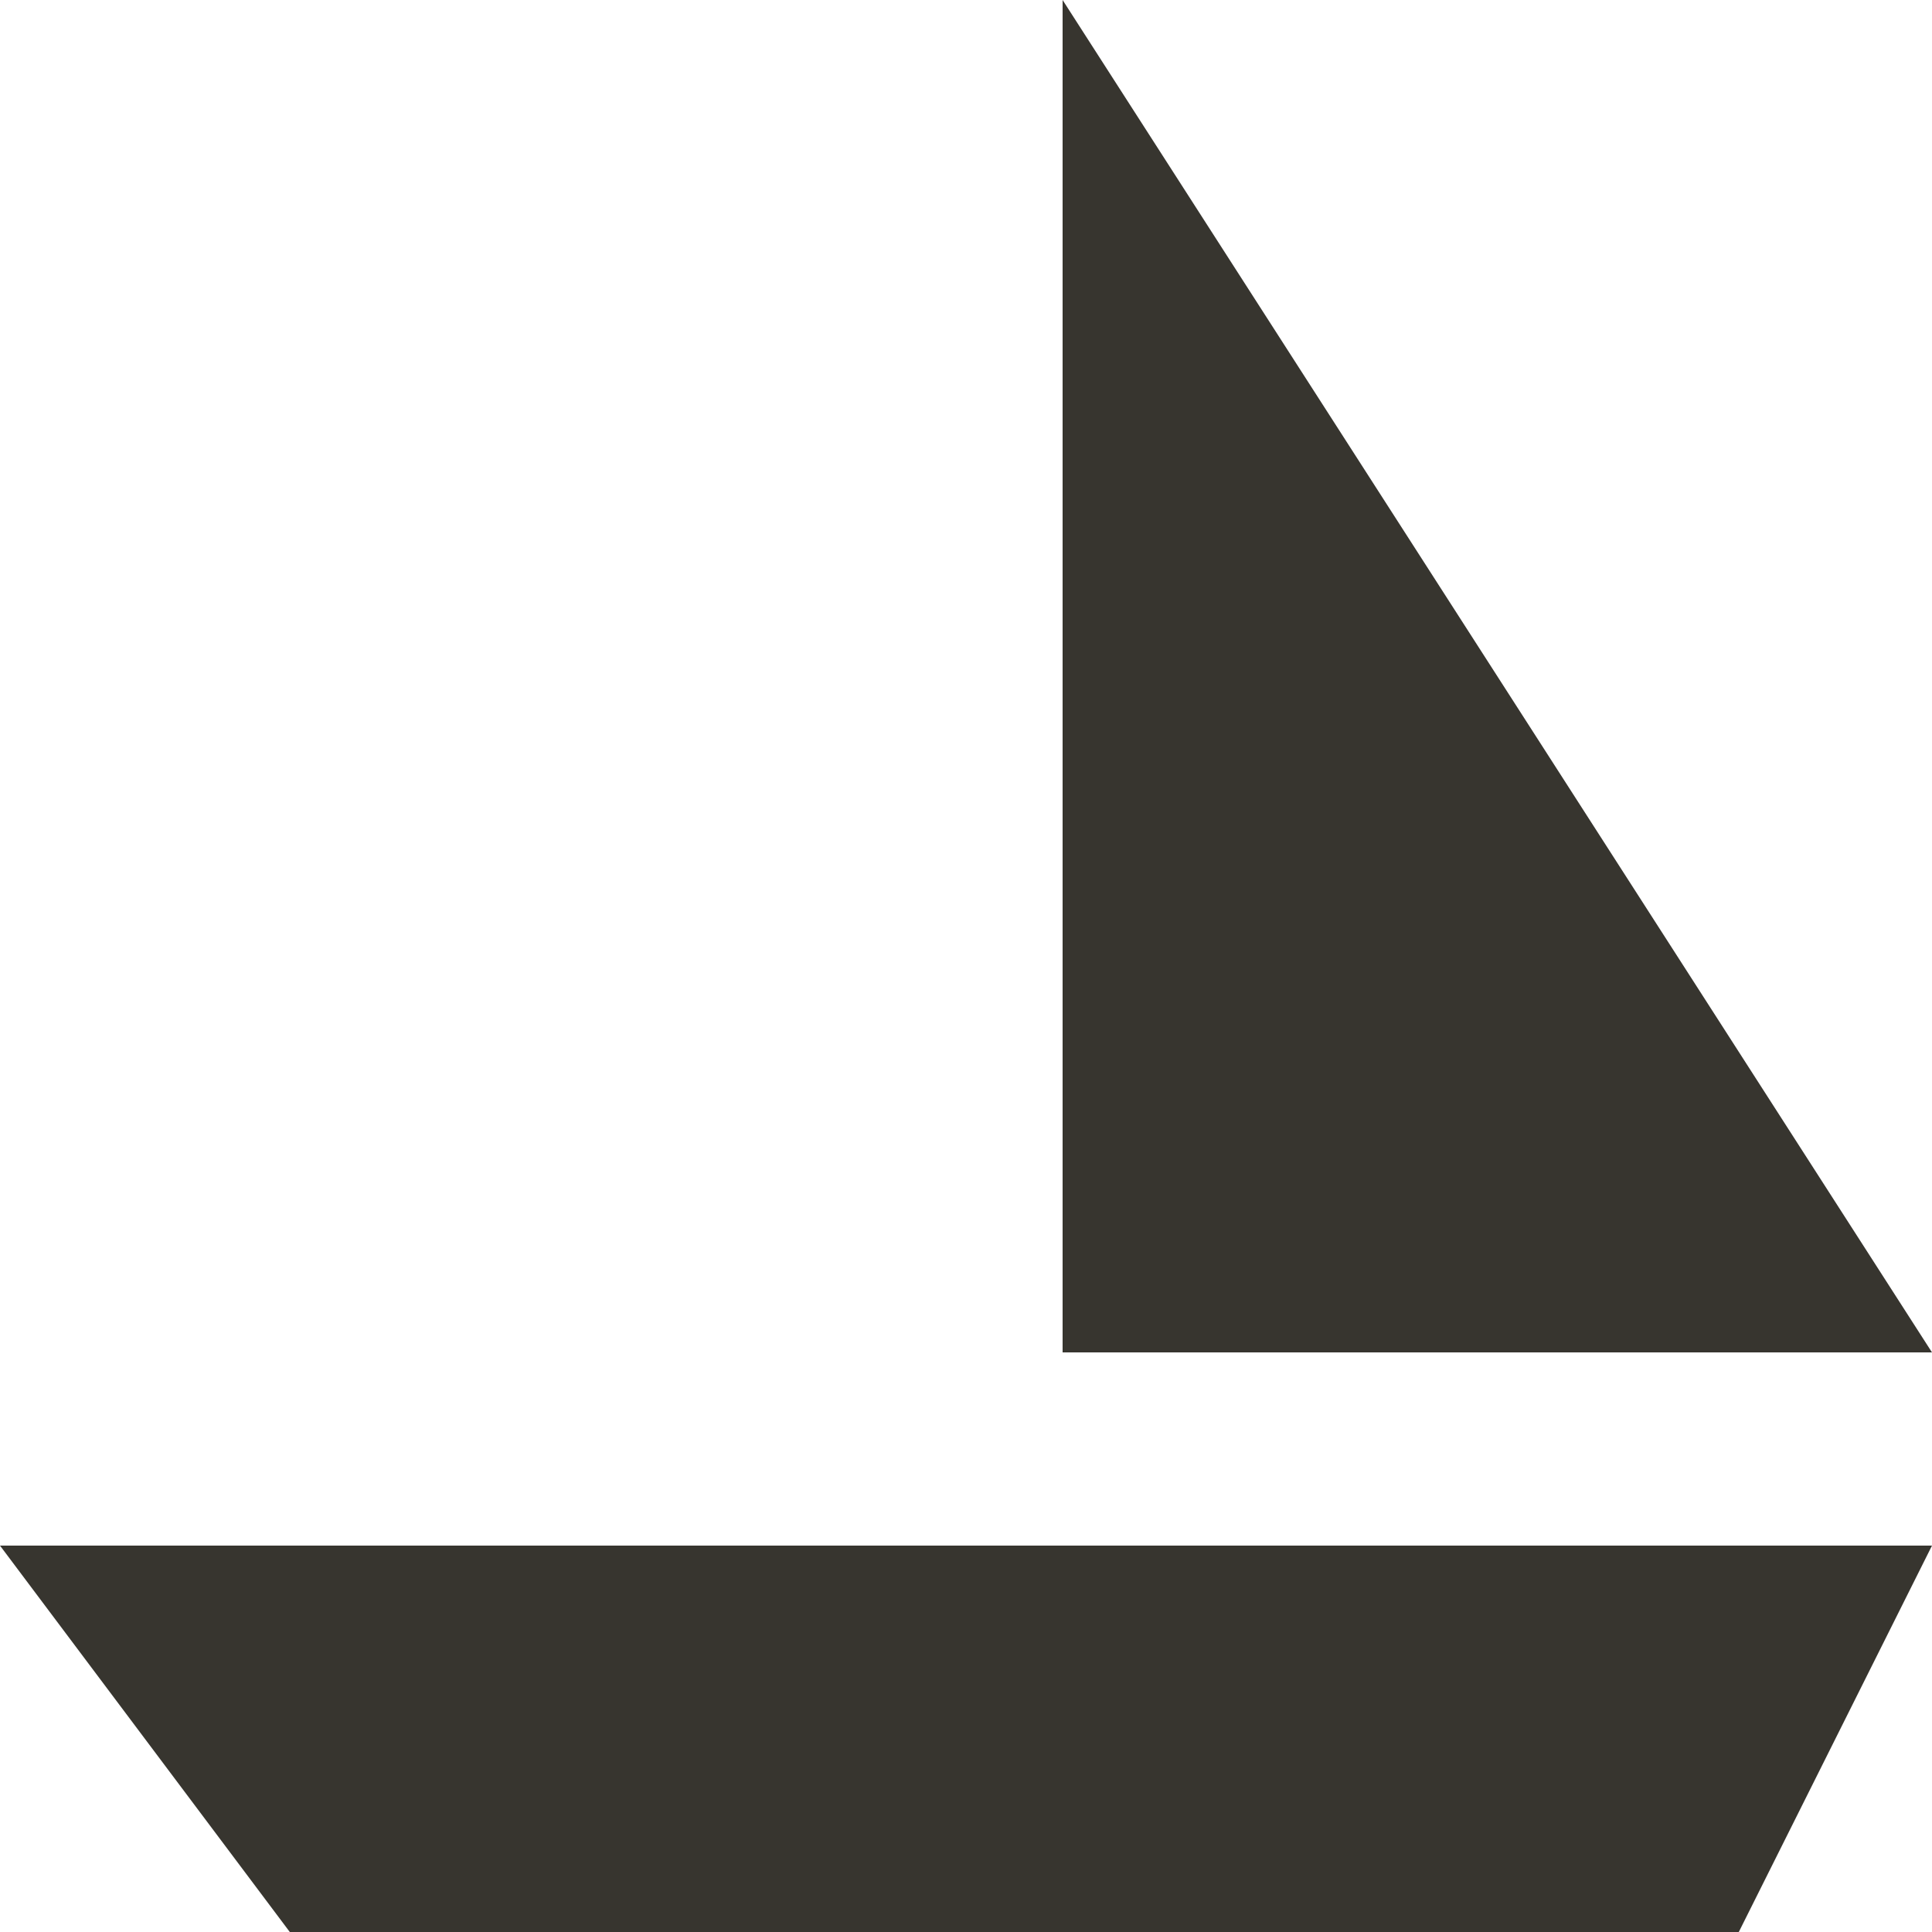 <!-- Generated by IcoMoon.io -->
<svg version="1.1" xmlns="http://www.w3.org/2000/svg" width="32" height="32" viewBox="0 0 32 32">
<title>as-ship-</title>
<path fill="#37352f" d="M17.6 22.4h14.4l-14.4-22.4v22.4zM32 25.6l-3.2 6.4h-24l-4.8-6.4h32z"></path>
</svg>
